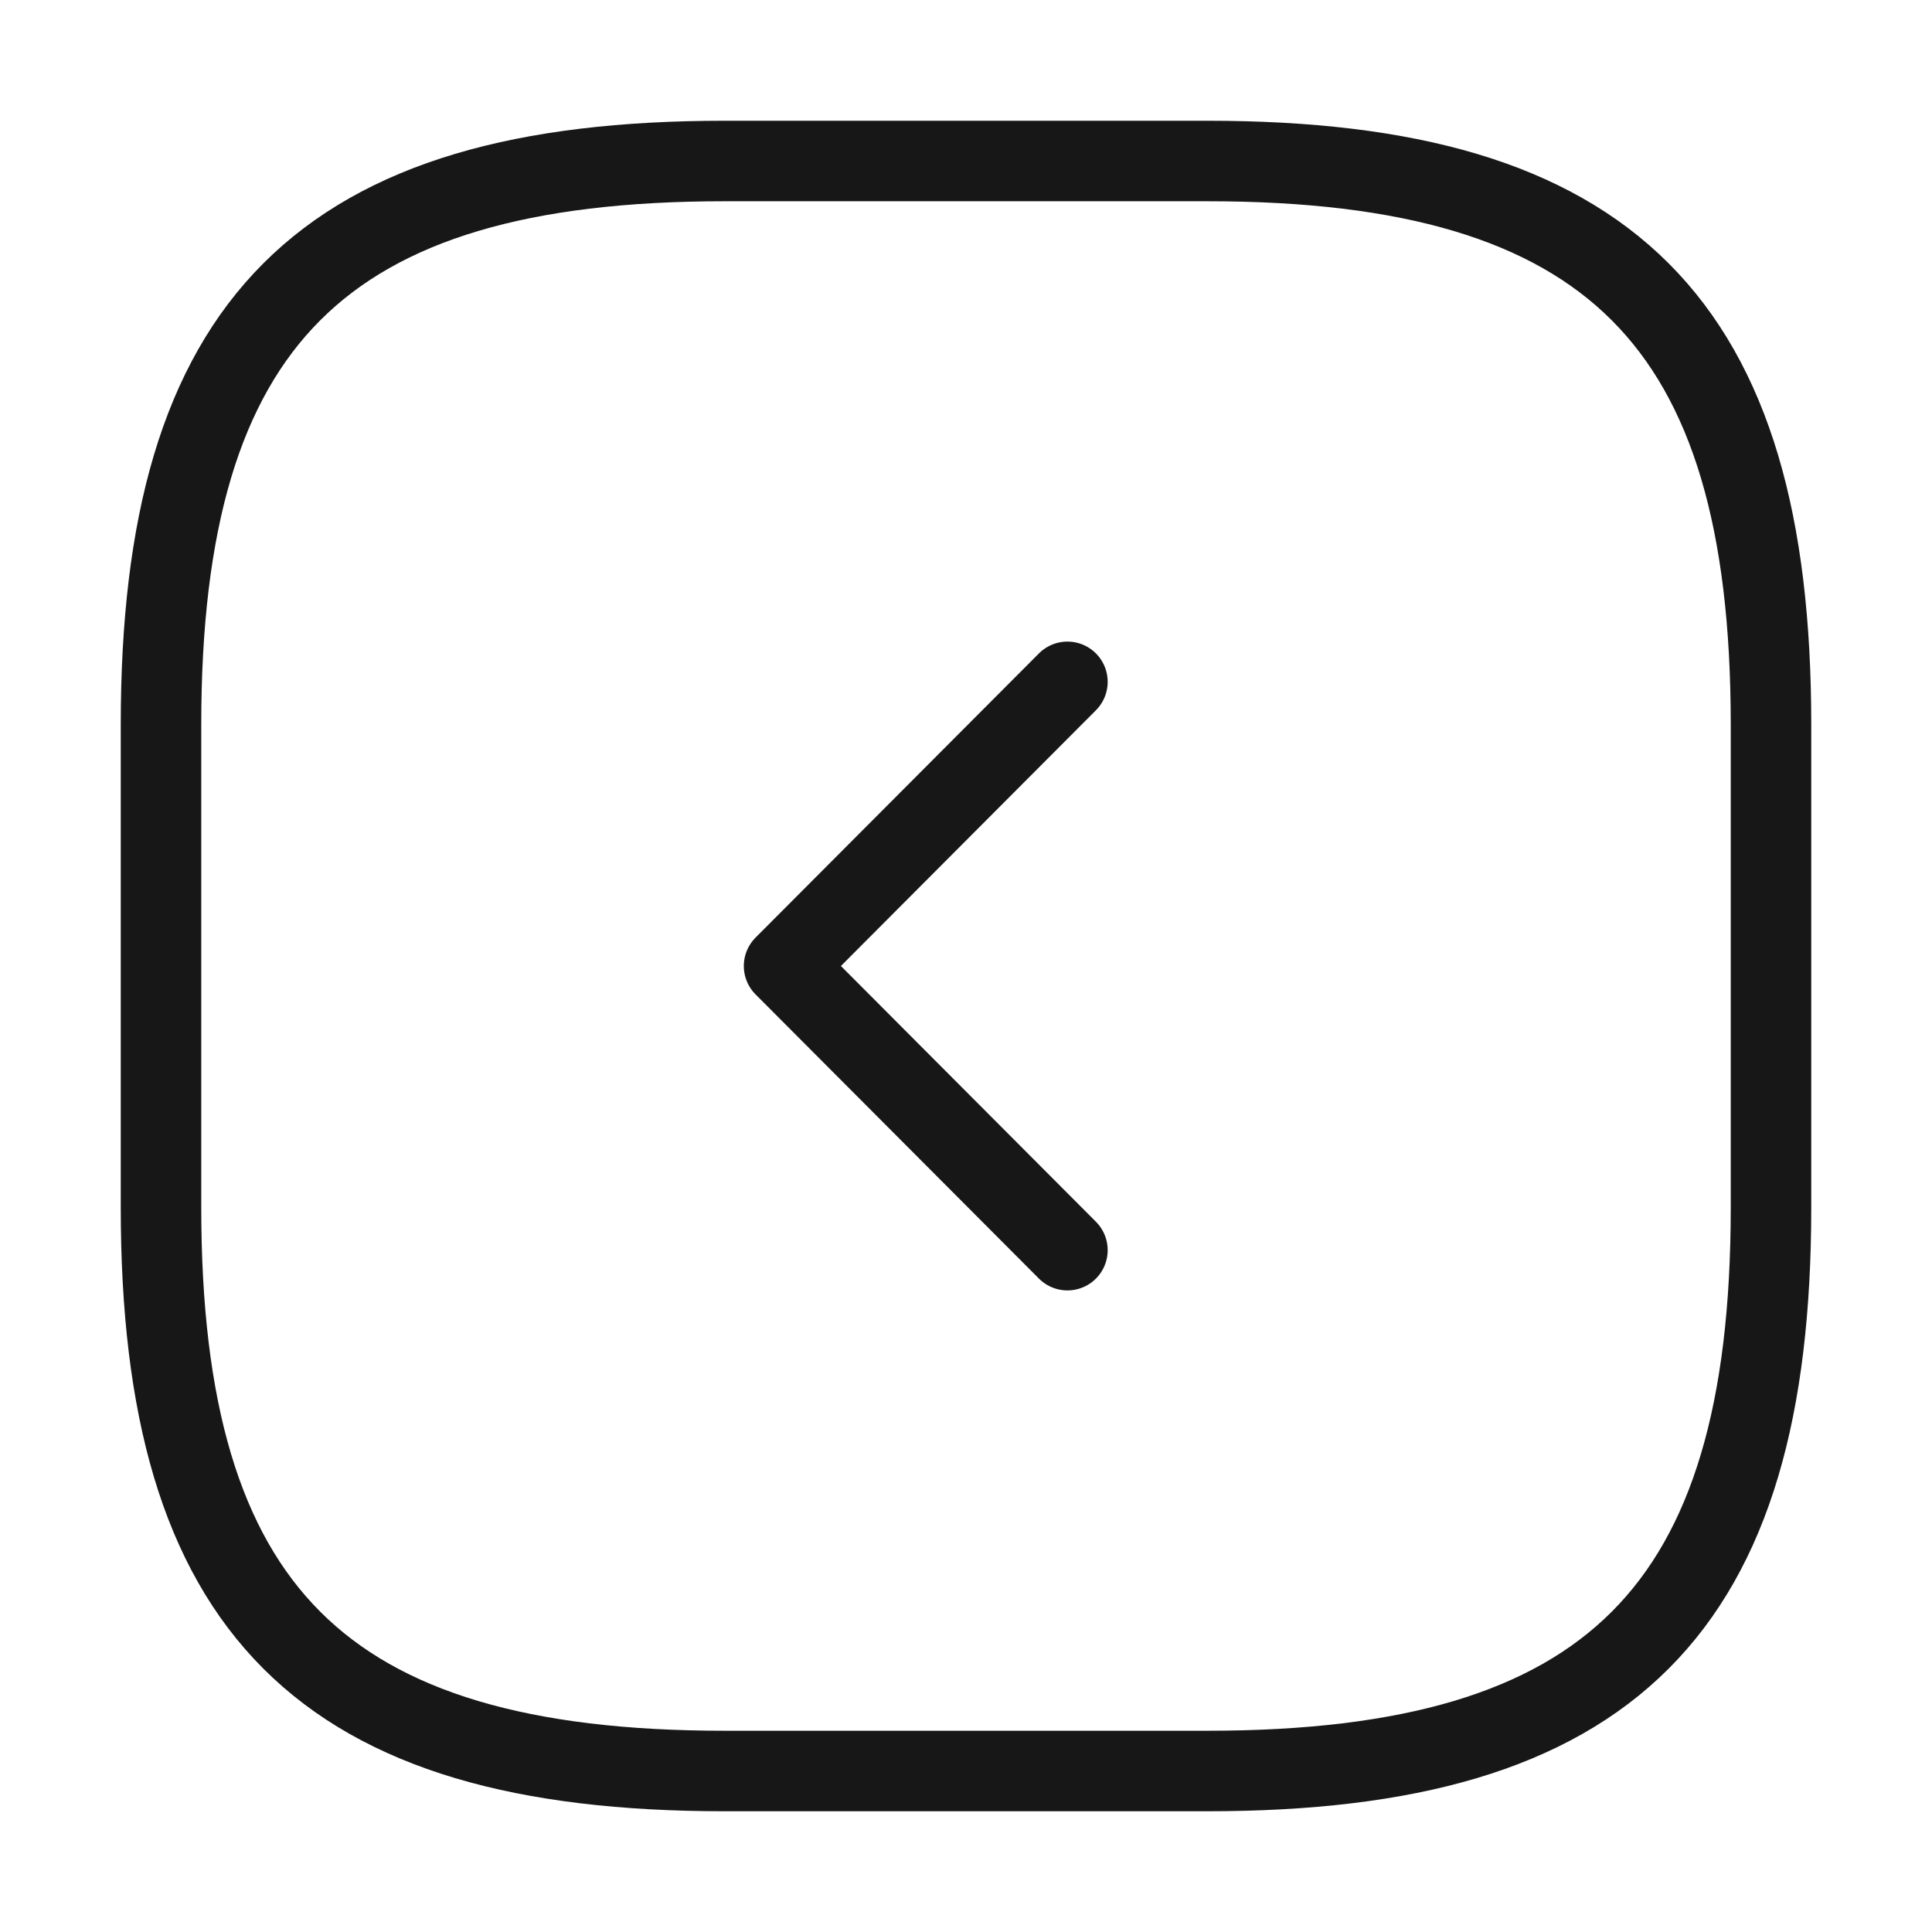 <svg width="36" height="36" viewBox="0 0 36 36" fill="none" xmlns="http://www.w3.org/2000/svg">
<path d="M13.5 33H22.5C30 33 33 30 33 22.5V13.5C33 6 30 3 22.5 3H13.5C6 3 3 6 3 13.5V22.5C3 30 6 33 13.5 33Z" stroke="#171717" stroke-width="1.5" stroke-linecap="round" stroke-linejoin="round"/>
<path d="M19.89 23.295L14.61 18L19.89 12.705" stroke="#171717" stroke-width="1.5" stroke-linecap="round" stroke-linejoin="round"/>
</svg>
